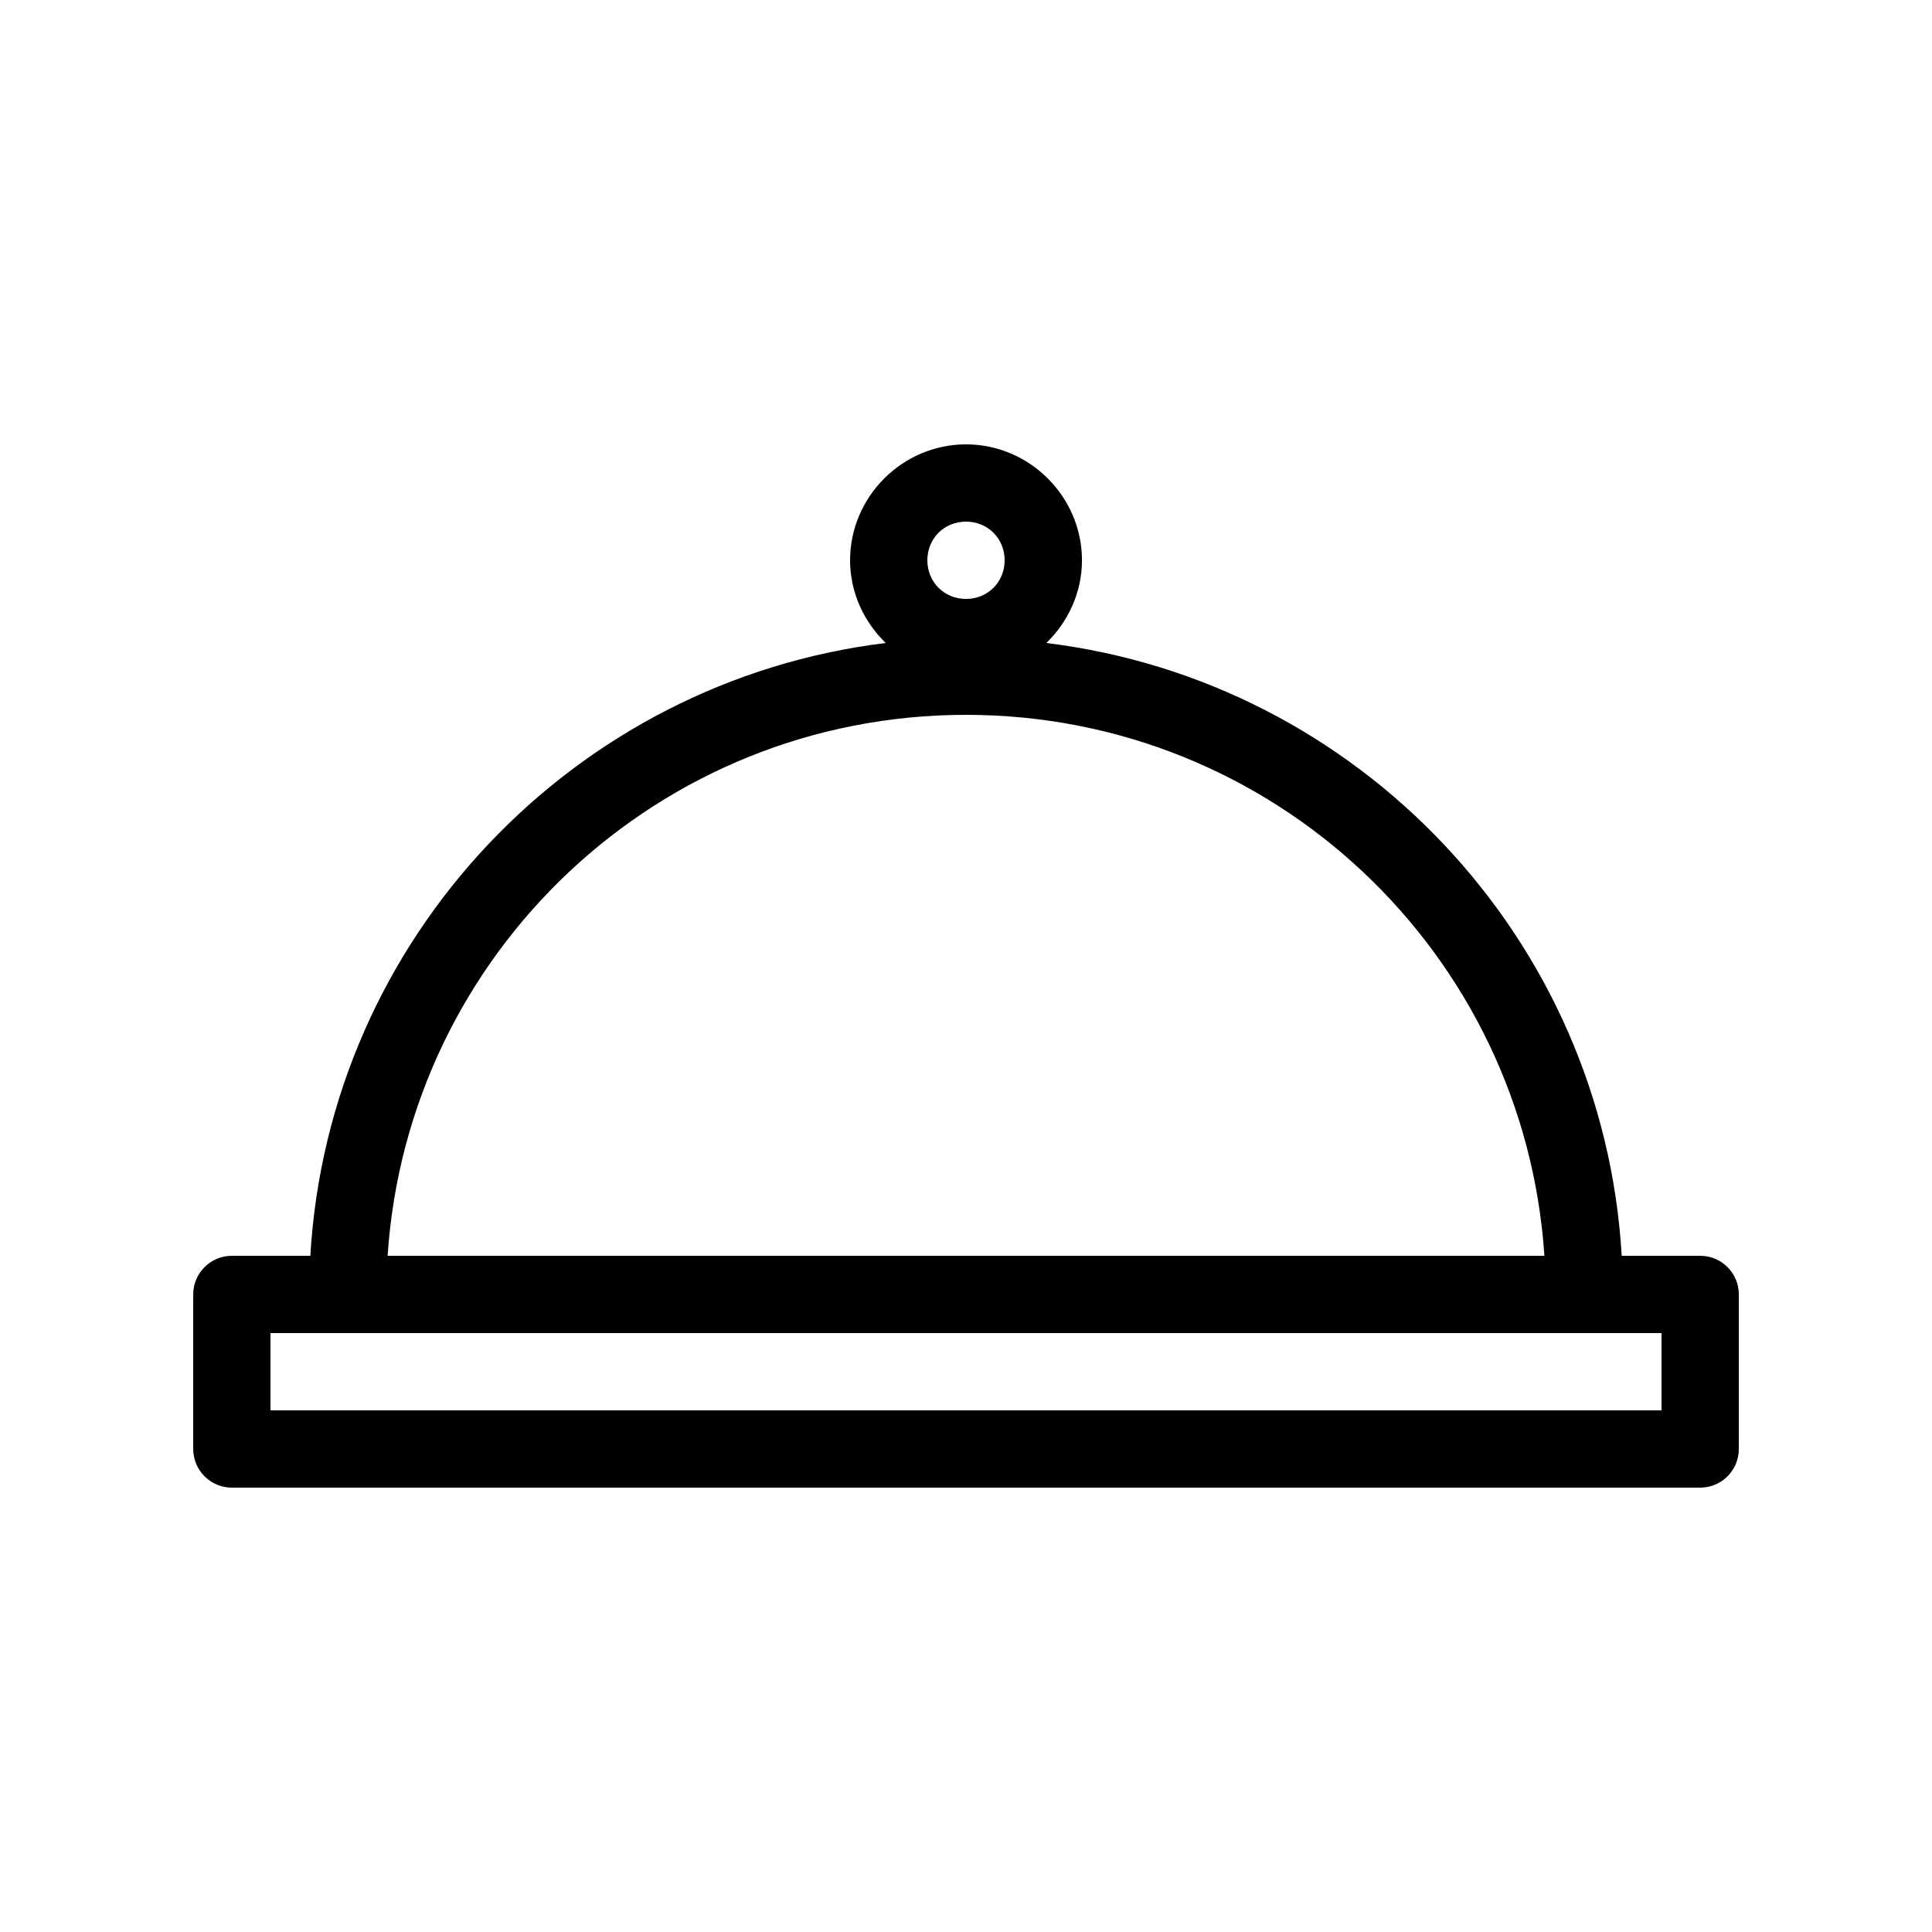 <?xml version="1.0" encoding="UTF-8"?>
<svg width="100pt" height="100pt" version="1.1" viewBox="0 0 100 100" xmlns="http://www.w3.org/2000/svg">
 <path d="m50 23c-3.289 0-6 2.711-6 6 0 1.676 0.719 3.188 1.844 4.281-16.148 1.977-28.824 15.281-29.781 31.719h-4.062c-1.105 0-2 0.895-2 2v8c0 1.102 0.895 2 2 2h76c1.105 0 2-0.898 2-2v-8c0-1.105-0.895-2-2-2h-4.062c-0.957-16.438-13.633-29.742-29.781-31.719 1.125-1.094 1.844-2.606 1.844-4.281 0-3.289-2.711-6-6-6zm0 4c1.129 0 2 0.871 2 2s-0.871 2-2 2-2-0.871-2-2 0.871-2 2-2zm0 10c15.914 0 28.902 12.352 29.938 28h-59.875c1.035-15.648 14.023-28 29.938-28zm-36 32h72v4h-72z"/>
</svg>
